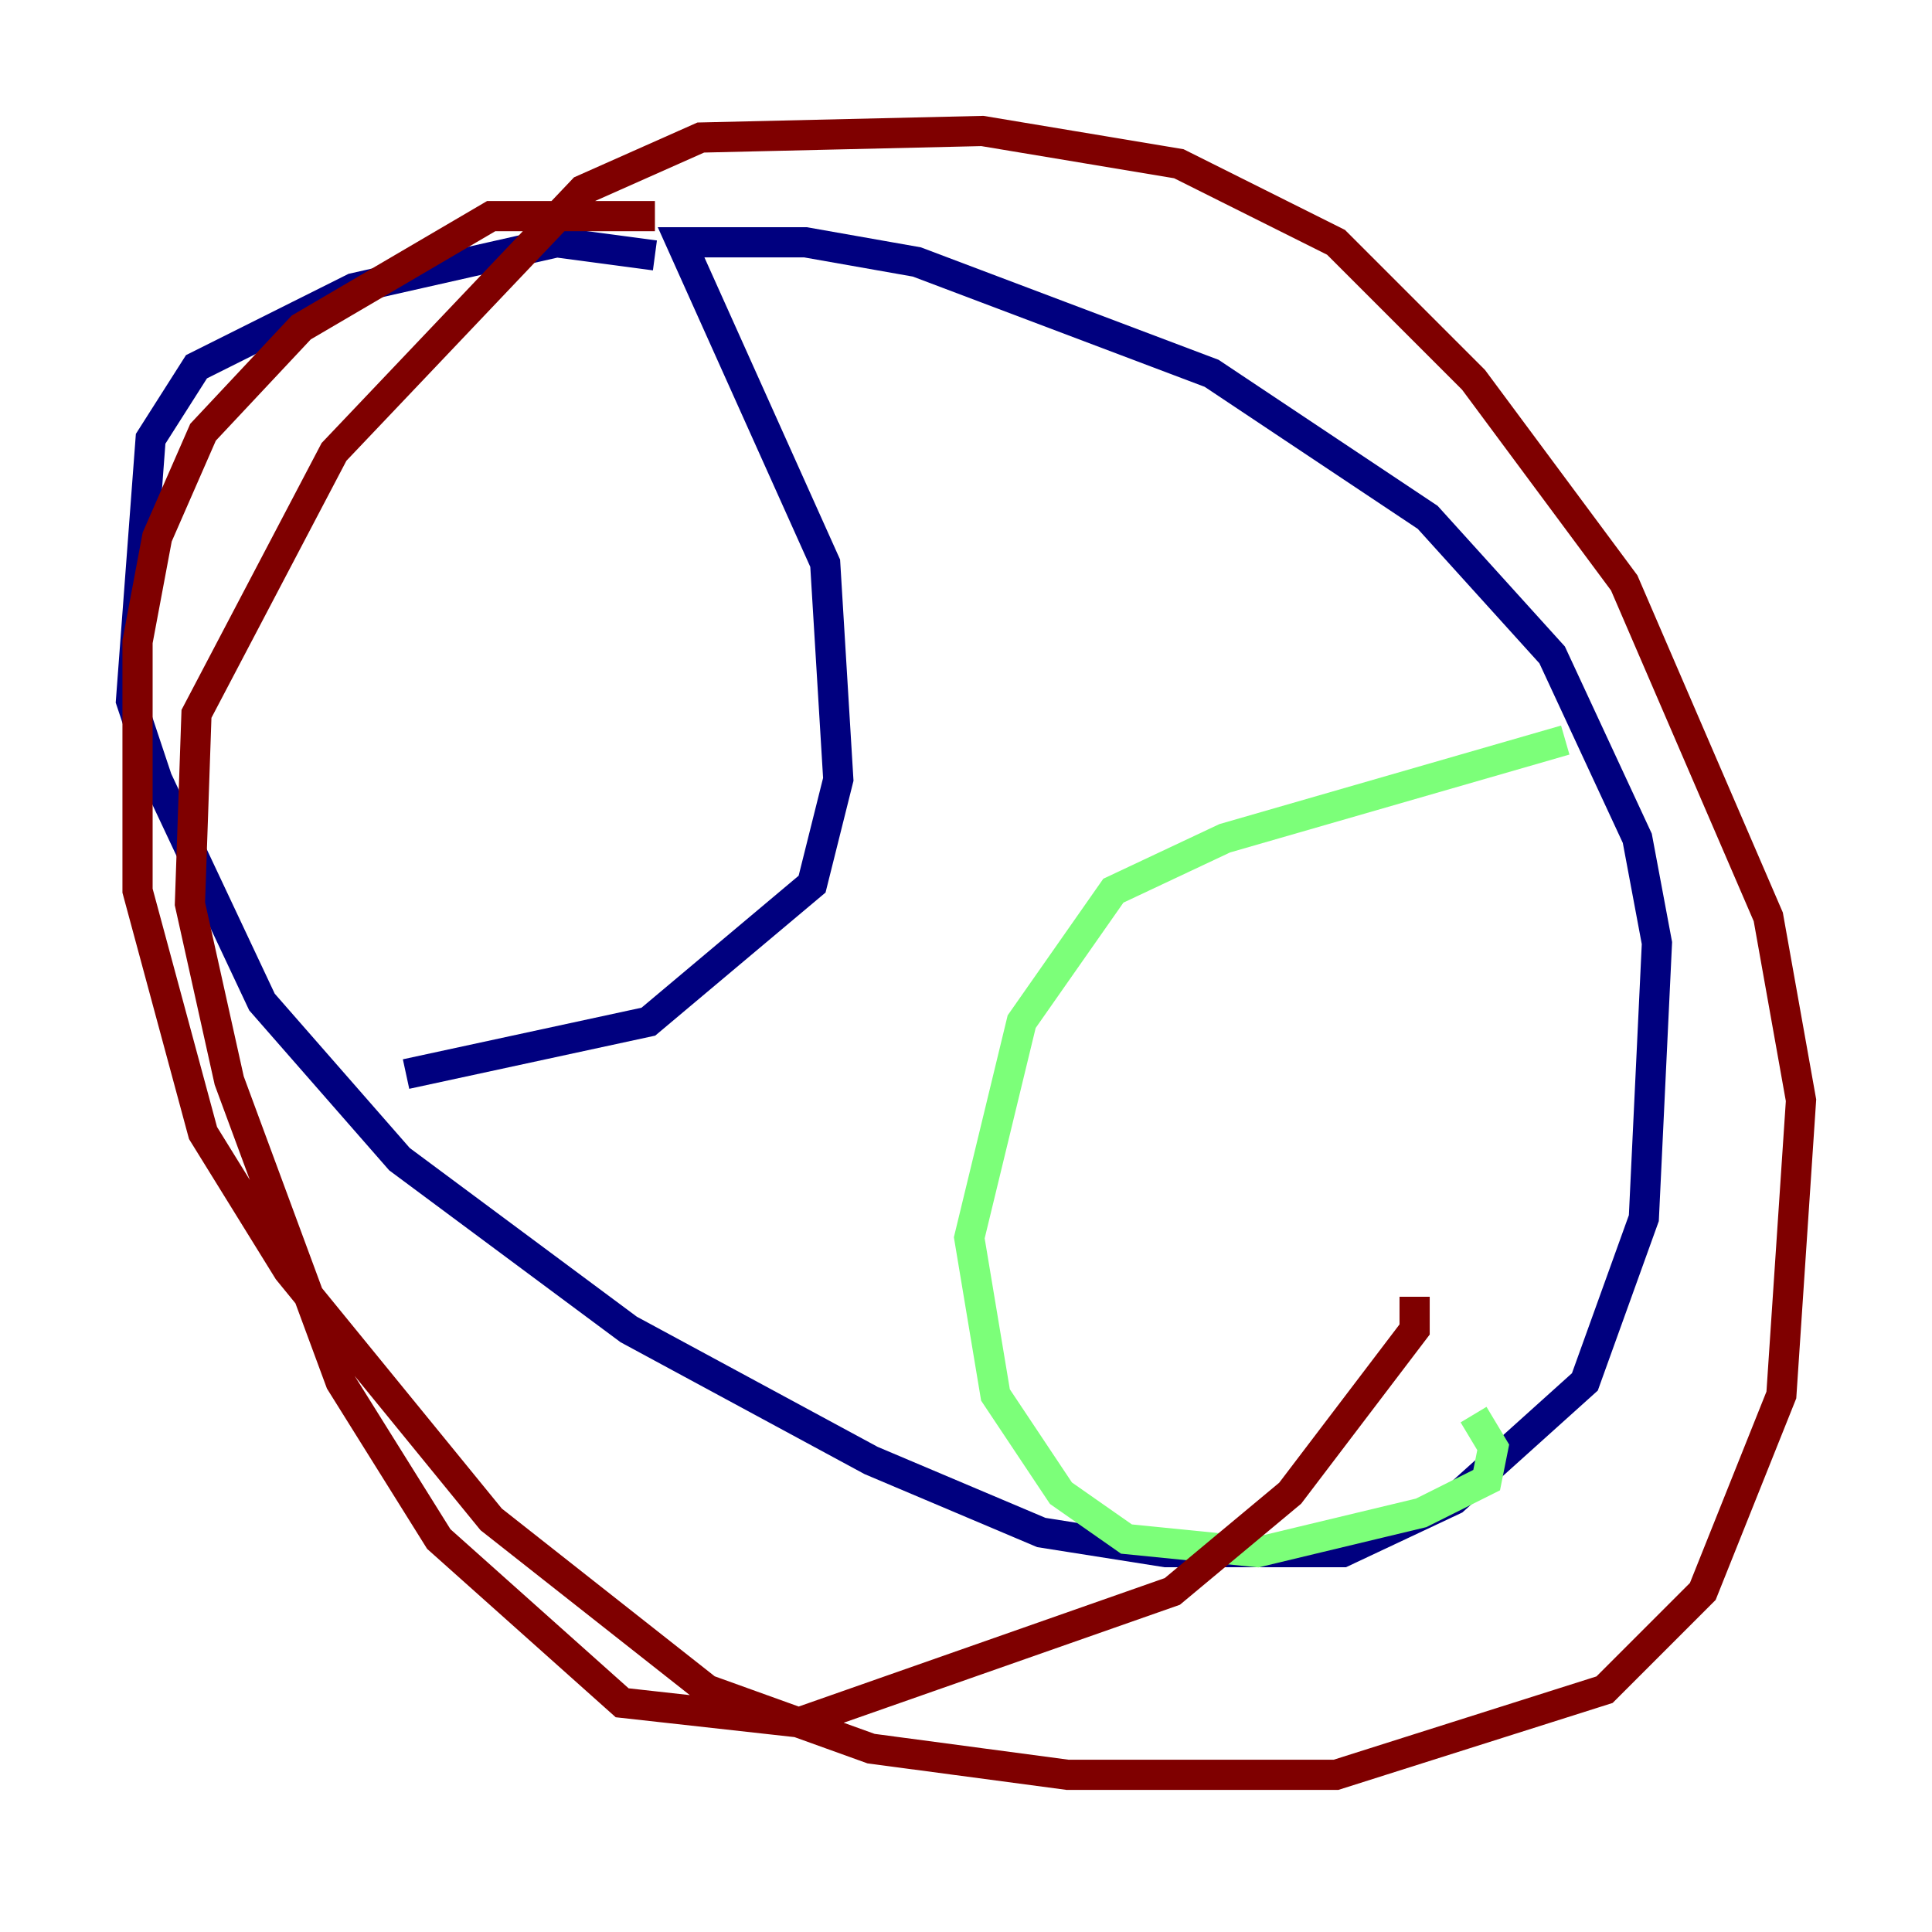 <?xml version="1.0" encoding="utf-8" ?>
<svg baseProfile="tiny" height="128" version="1.2" viewBox="0,0,128,128" width="128" xmlns="http://www.w3.org/2000/svg" xmlns:ev="http://www.w3.org/2001/xml-events" xmlns:xlink="http://www.w3.org/1999/xlink"><defs /><polyline fill="none" points="43.39,16.922 36.881,16.054 23.43,19.091 13.017,24.298 9.98,29.071 8.678,46.427 10.414,51.634 17.356,66.386 26.468,76.8 41.654,88.081 57.709,96.759 68.99,101.532 77.234,102.834 88.949,102.834 96.325,99.363 105.003,91.552 108.909,80.705 109.776,62.481 108.475,55.539 102.834,43.39 94.59,34.278 80.271,24.732 60.746,17.356 53.37,16.054 45.125,16.054 54.671,37.315 55.539,51.634 53.803,58.576 42.956,67.688 26.902,71.159" stroke="#00007f" stroke-width="2" /><polyline fill="none" points="103.702,49.031 81.139,55.539 73.763,59.01 67.688,67.688 64.217,82.007 65.953,92.42 70.291,98.929 74.63,101.966 83.308,102.834 94.156,100.231 98.495,98.061 98.929,95.891 97.627,93.722" stroke="#7cff79" stroke-width="2" /><polyline fill="none" points="43.39,14.319 32.542,14.319 19.959,21.695 13.451,28.637 10.414,35.58 9.112,42.522 9.112,59.01 13.451,75.064 19.091,84.176 32.542,100.664 46.861,111.946 57.709,115.851 70.725,117.586 88.515,117.586 106.305,111.946 112.814,105.437 118.02,92.42 119.322,72.895 117.153,60.746 107.607,38.617 97.627,25.166 88.515,16.054 78.102,10.848 65.085,8.678 46.427,9.112 38.617,12.583 22.129,29.939 13.017,47.295 12.583,59.878 15.186,71.593 22.563,91.552 29.071,101.966 41.22,112.814 52.936,114.115 77.668,105.437 85.478,98.929 93.722,88.081 93.722,85.912" stroke="#7f0000" stroke-width="2" /></svg>